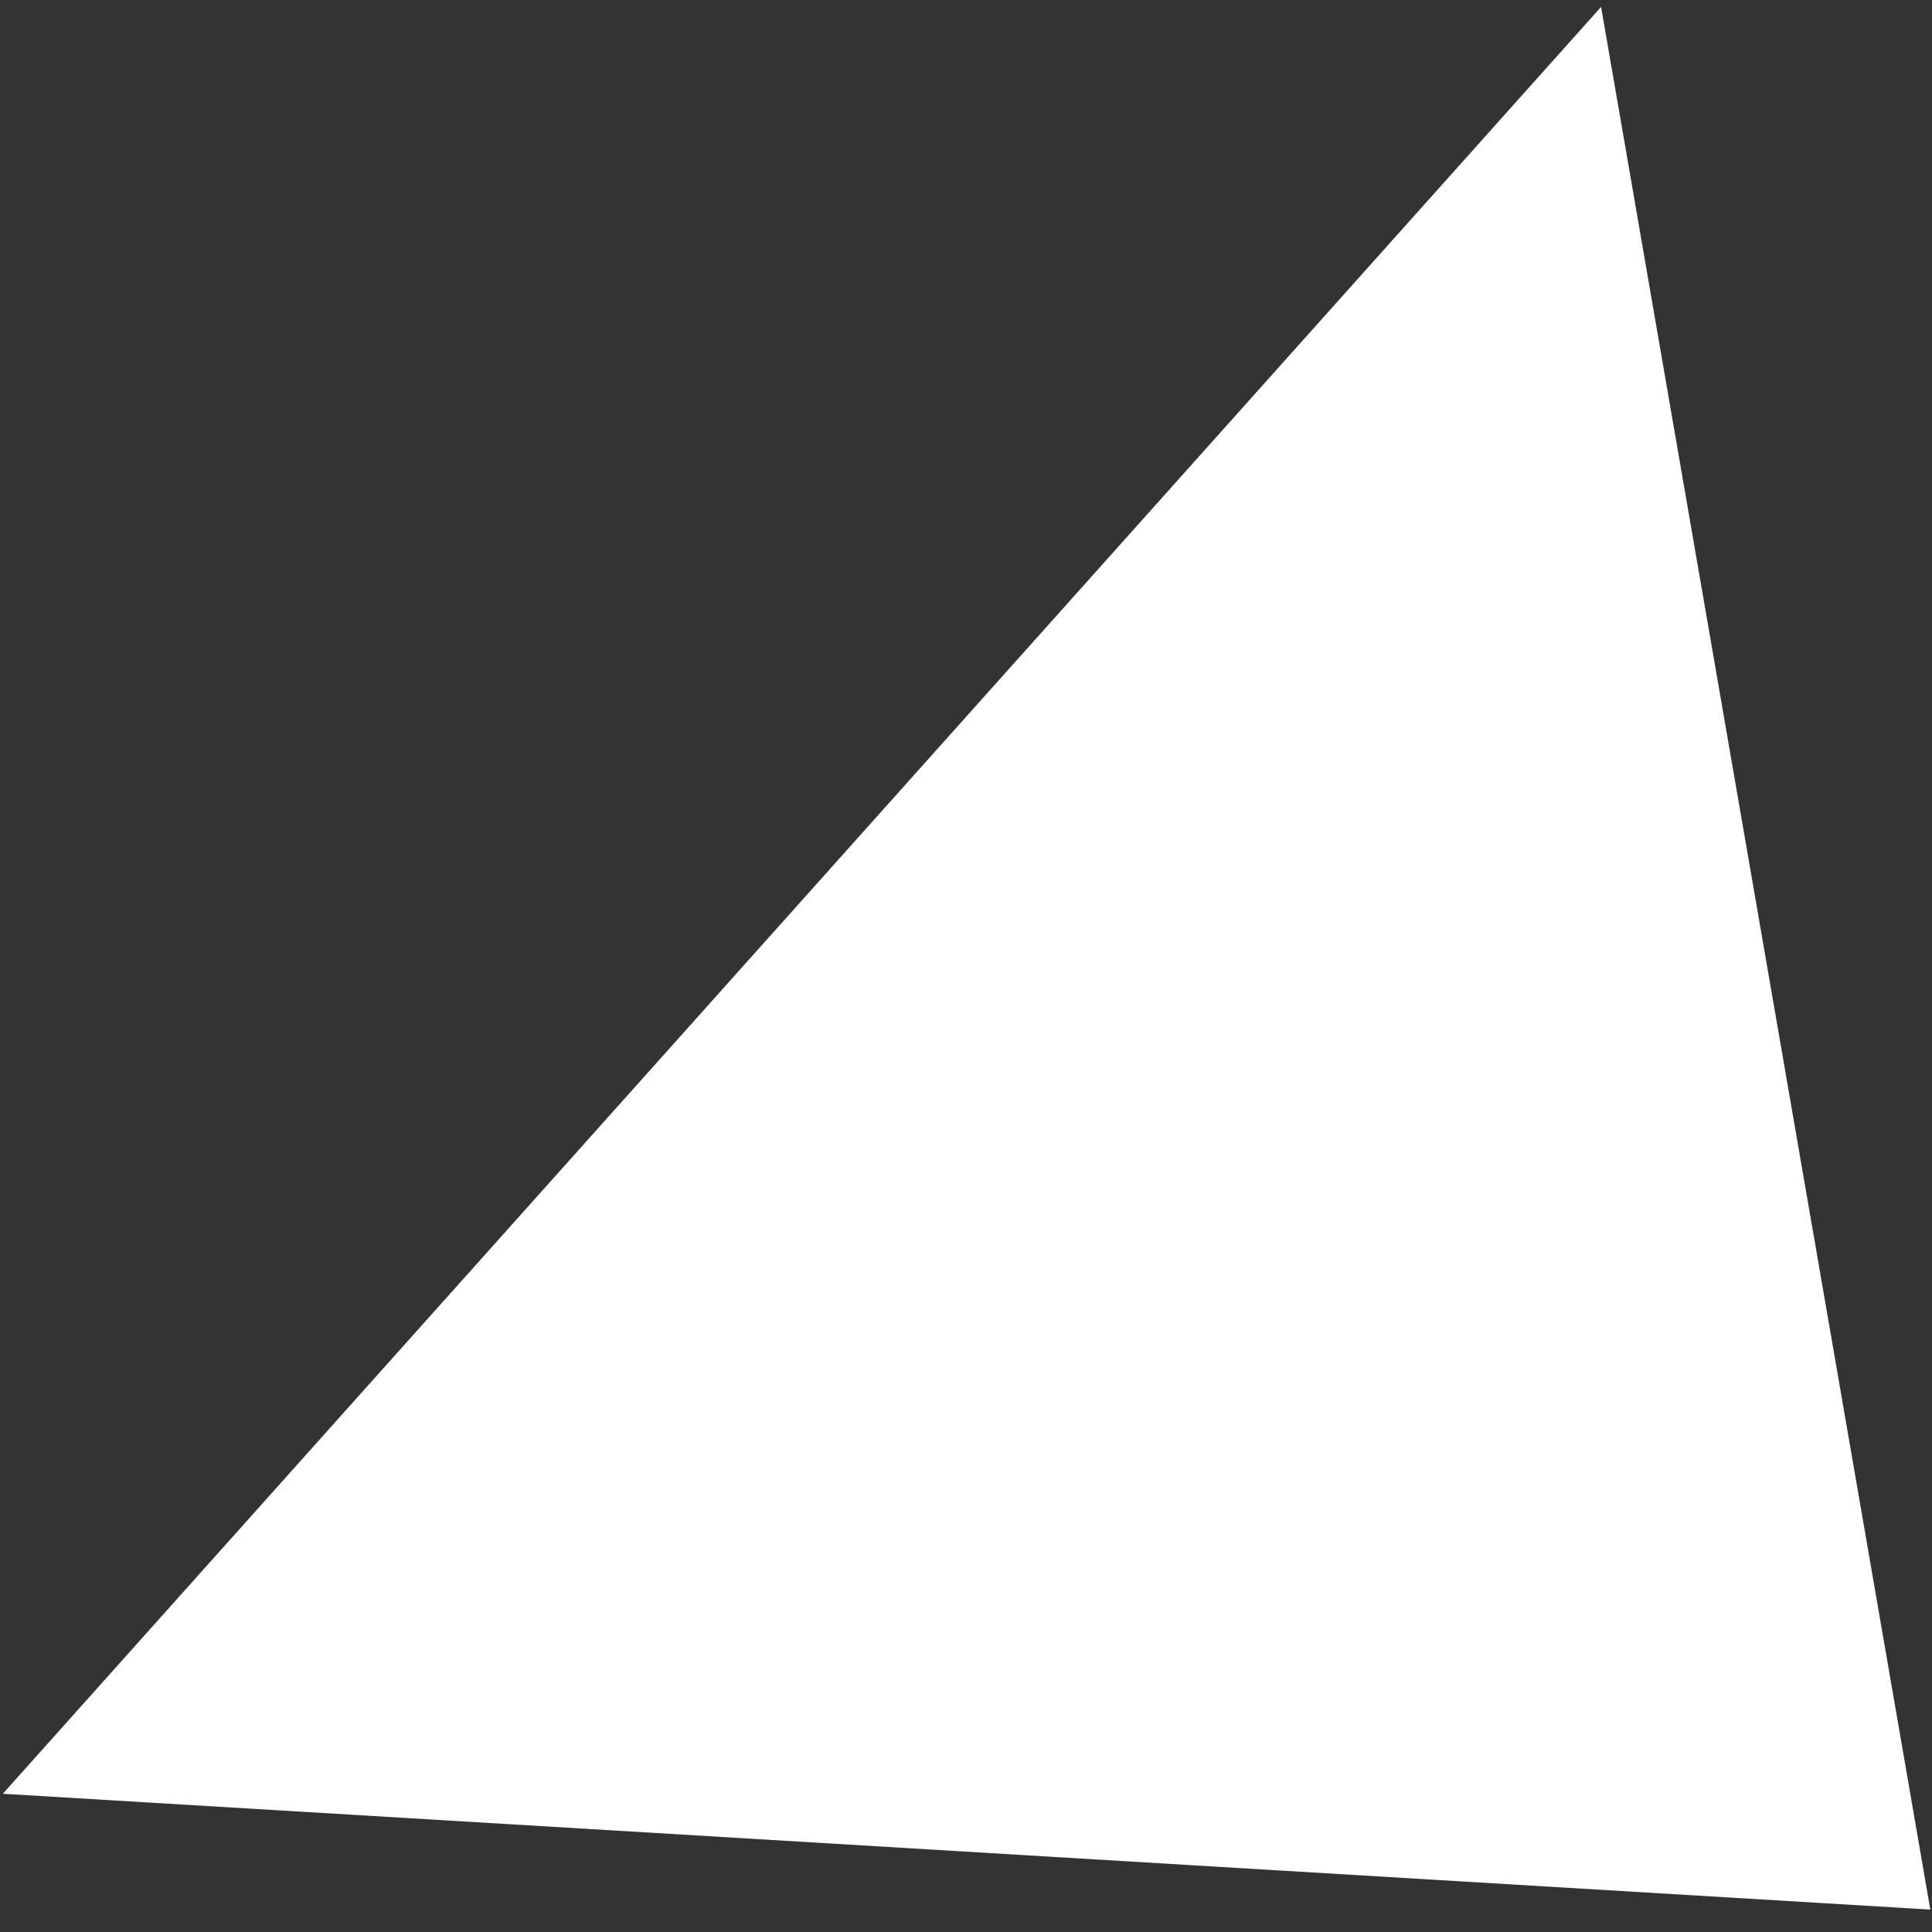 <svg width="67" height="67" viewBox="0 0 67 67" fill="none" xmlns="http://www.w3.org/2000/svg">
<rect x="0" y="0" width="67" height="67" fill="#333333" stroke="none"/>
<path d="M66.942 66.223L0.098 62.206L55.524 0.239L66.942 66.223Z" fill="white"/>
</svg>
